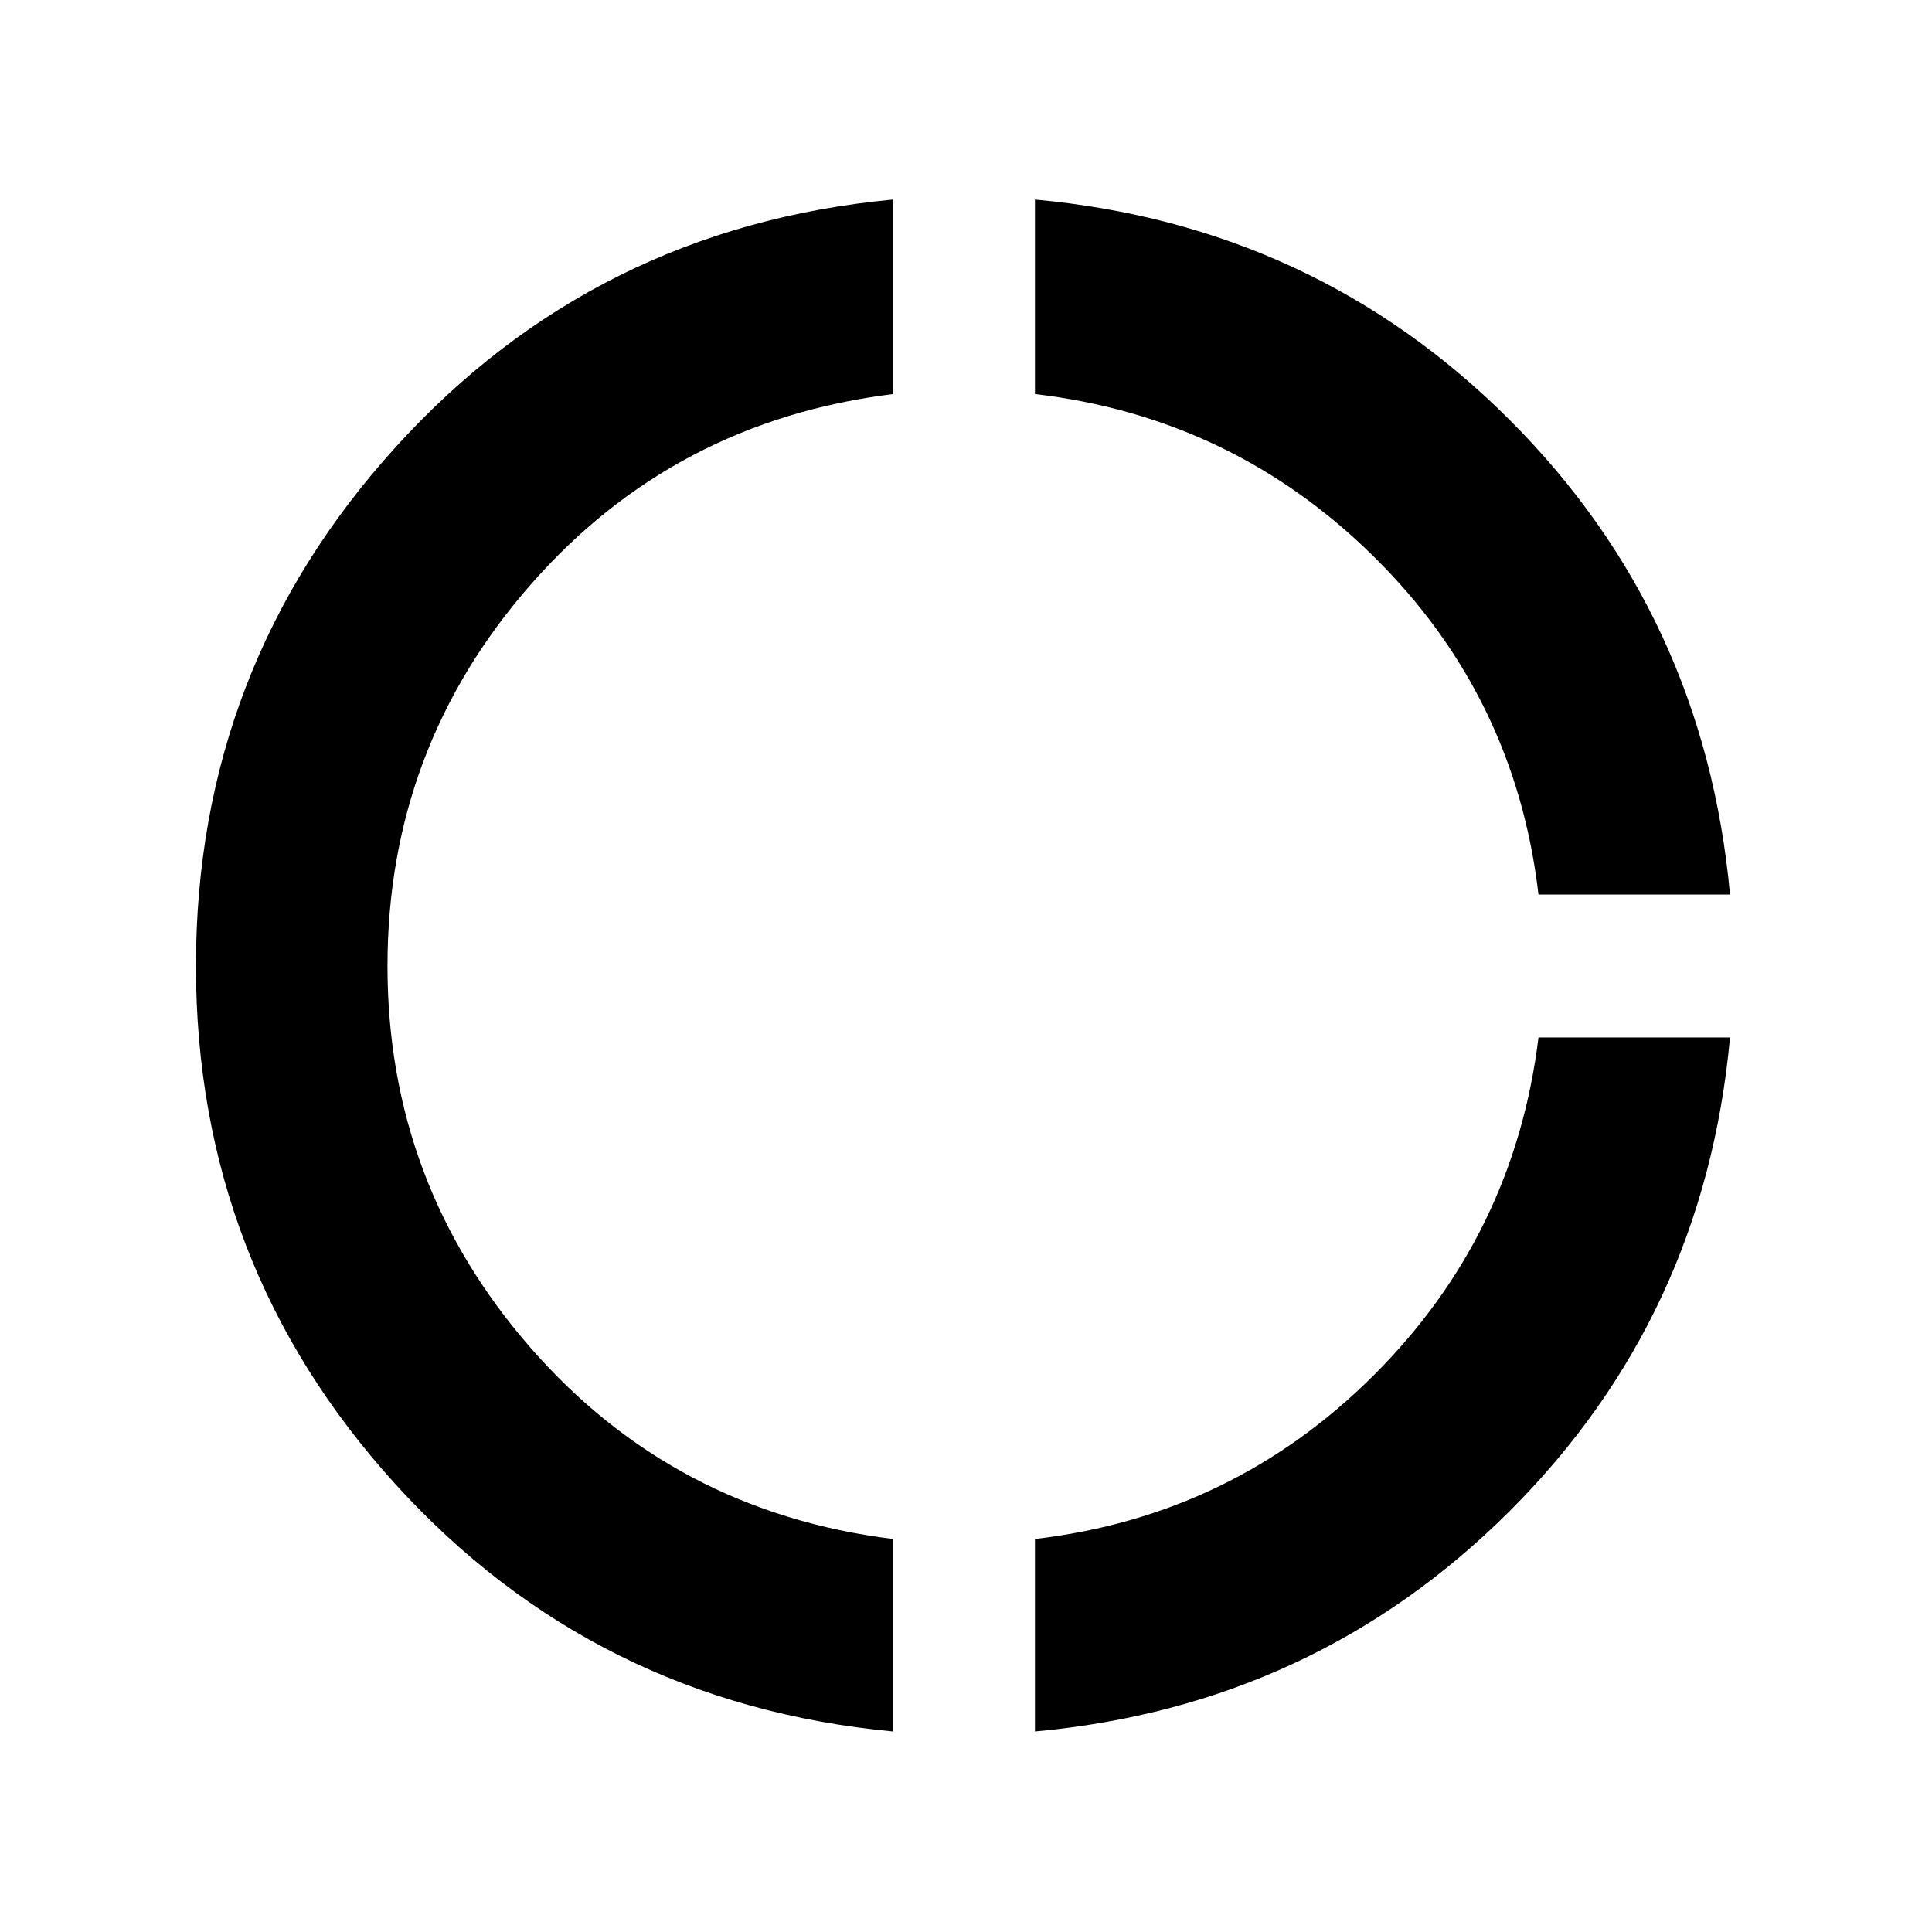 <svg xmlns="http://www.w3.org/2000/svg" height="20" viewBox="0 -960 960 960" width="20"><path d="M443.76-99.63q-148.35-13.98-247.37-123Q97.37-331.65 97.37-480q0-148.35 99.02-257.61 99.02-109.26 247.37-123.24v96.65q-108.98 13.5-180.1 94.73-71.12 81.23-71.12 189.47t71.12 189.73q71.12 81.49 180.1 94.99v95.65Zm70.5 0v-95.65q98.24-11.5 168.22-81.24t81.98-167.98h95.17Q846.89-305.65 750-209.01q-96.89 96.64-235.74 109.38Zm250.2-415.87q-11.5-98.48-81.73-167.84T514.26-764.2v-96.65q139.09 12.74 235.86 109.5 96.77 96.76 109.51 235.85h-95.17Z"/></svg>